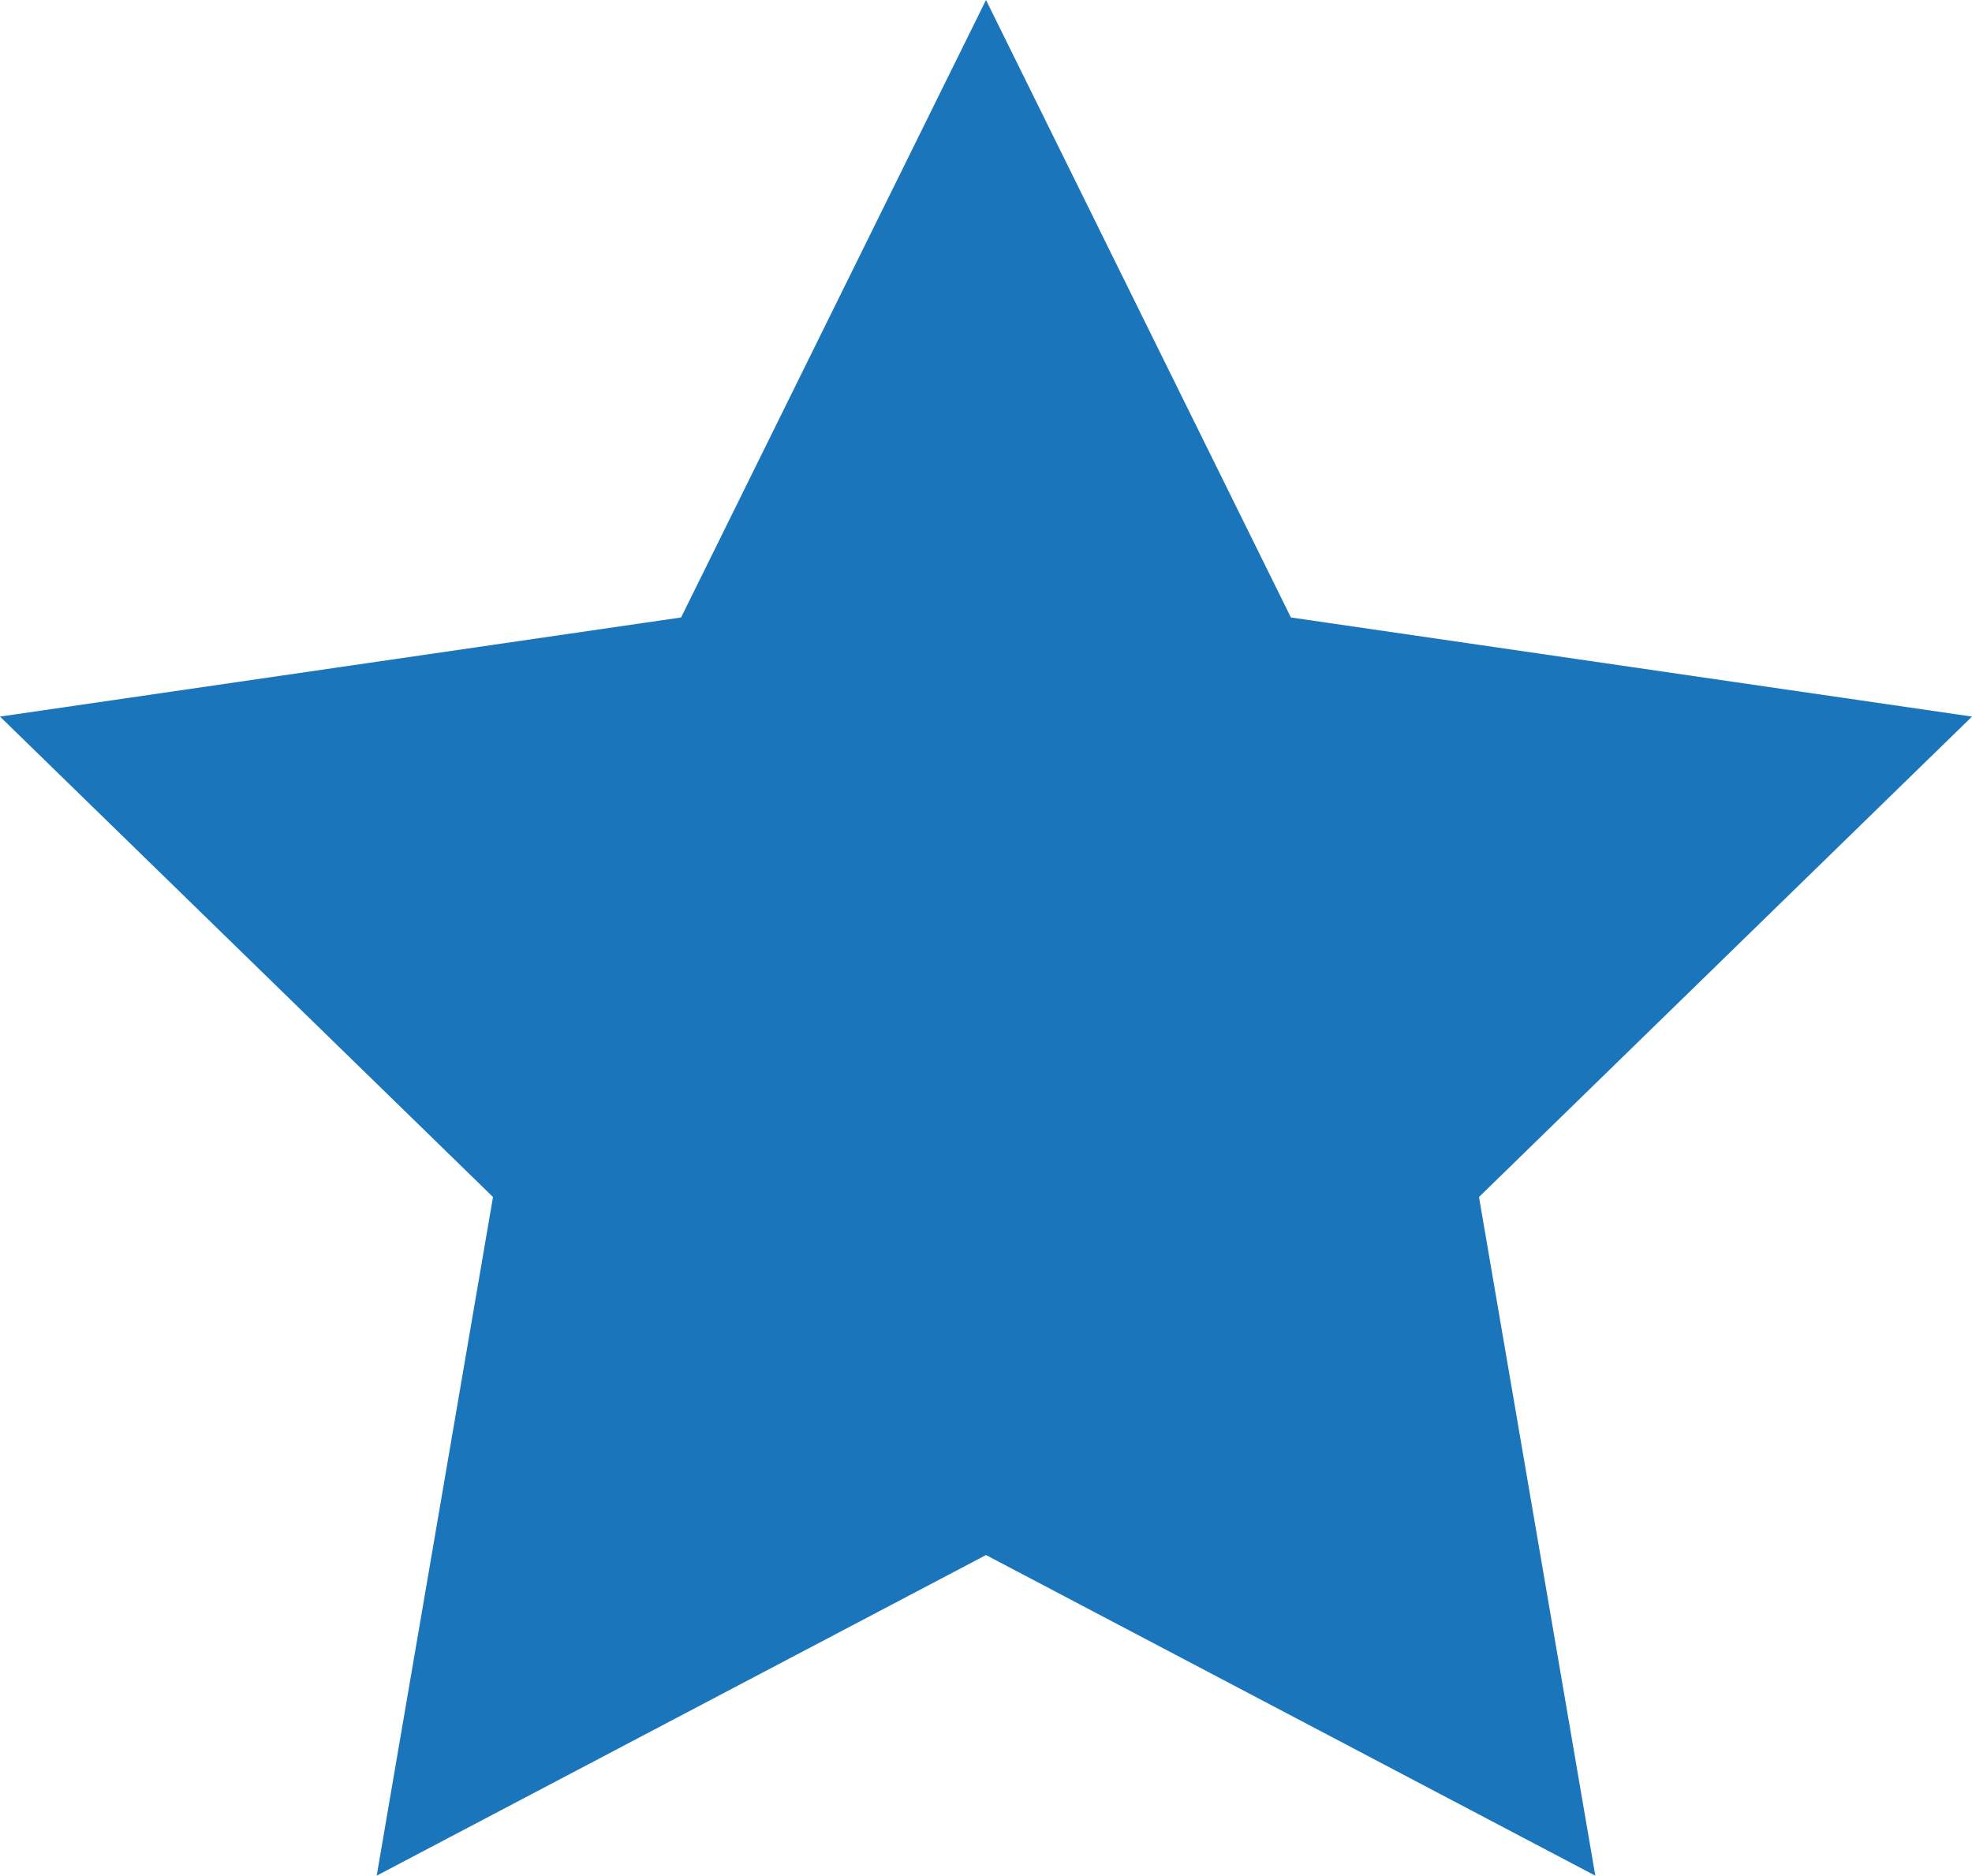 <svg xmlns="http://www.w3.org/2000/svg" viewBox="0 0 39 37.09"><defs><style>.cls-1{fill:#1a75bb}</style></defs><title>SSB_Website_Icon_Assets_Asset 34</title><g id="Layer_2" data-name="Layer 2"><path class="cls-1" d="M19.5 0l6.03 12.21L39 14.17l-9.75 9.5 2.3 13.42-12.05-6.34-12.05 6.34 2.3-13.42L0 14.17l13.47-1.96L19.5 0z" id="Layer_1-2" data-name="Layer 1"/></g></svg>